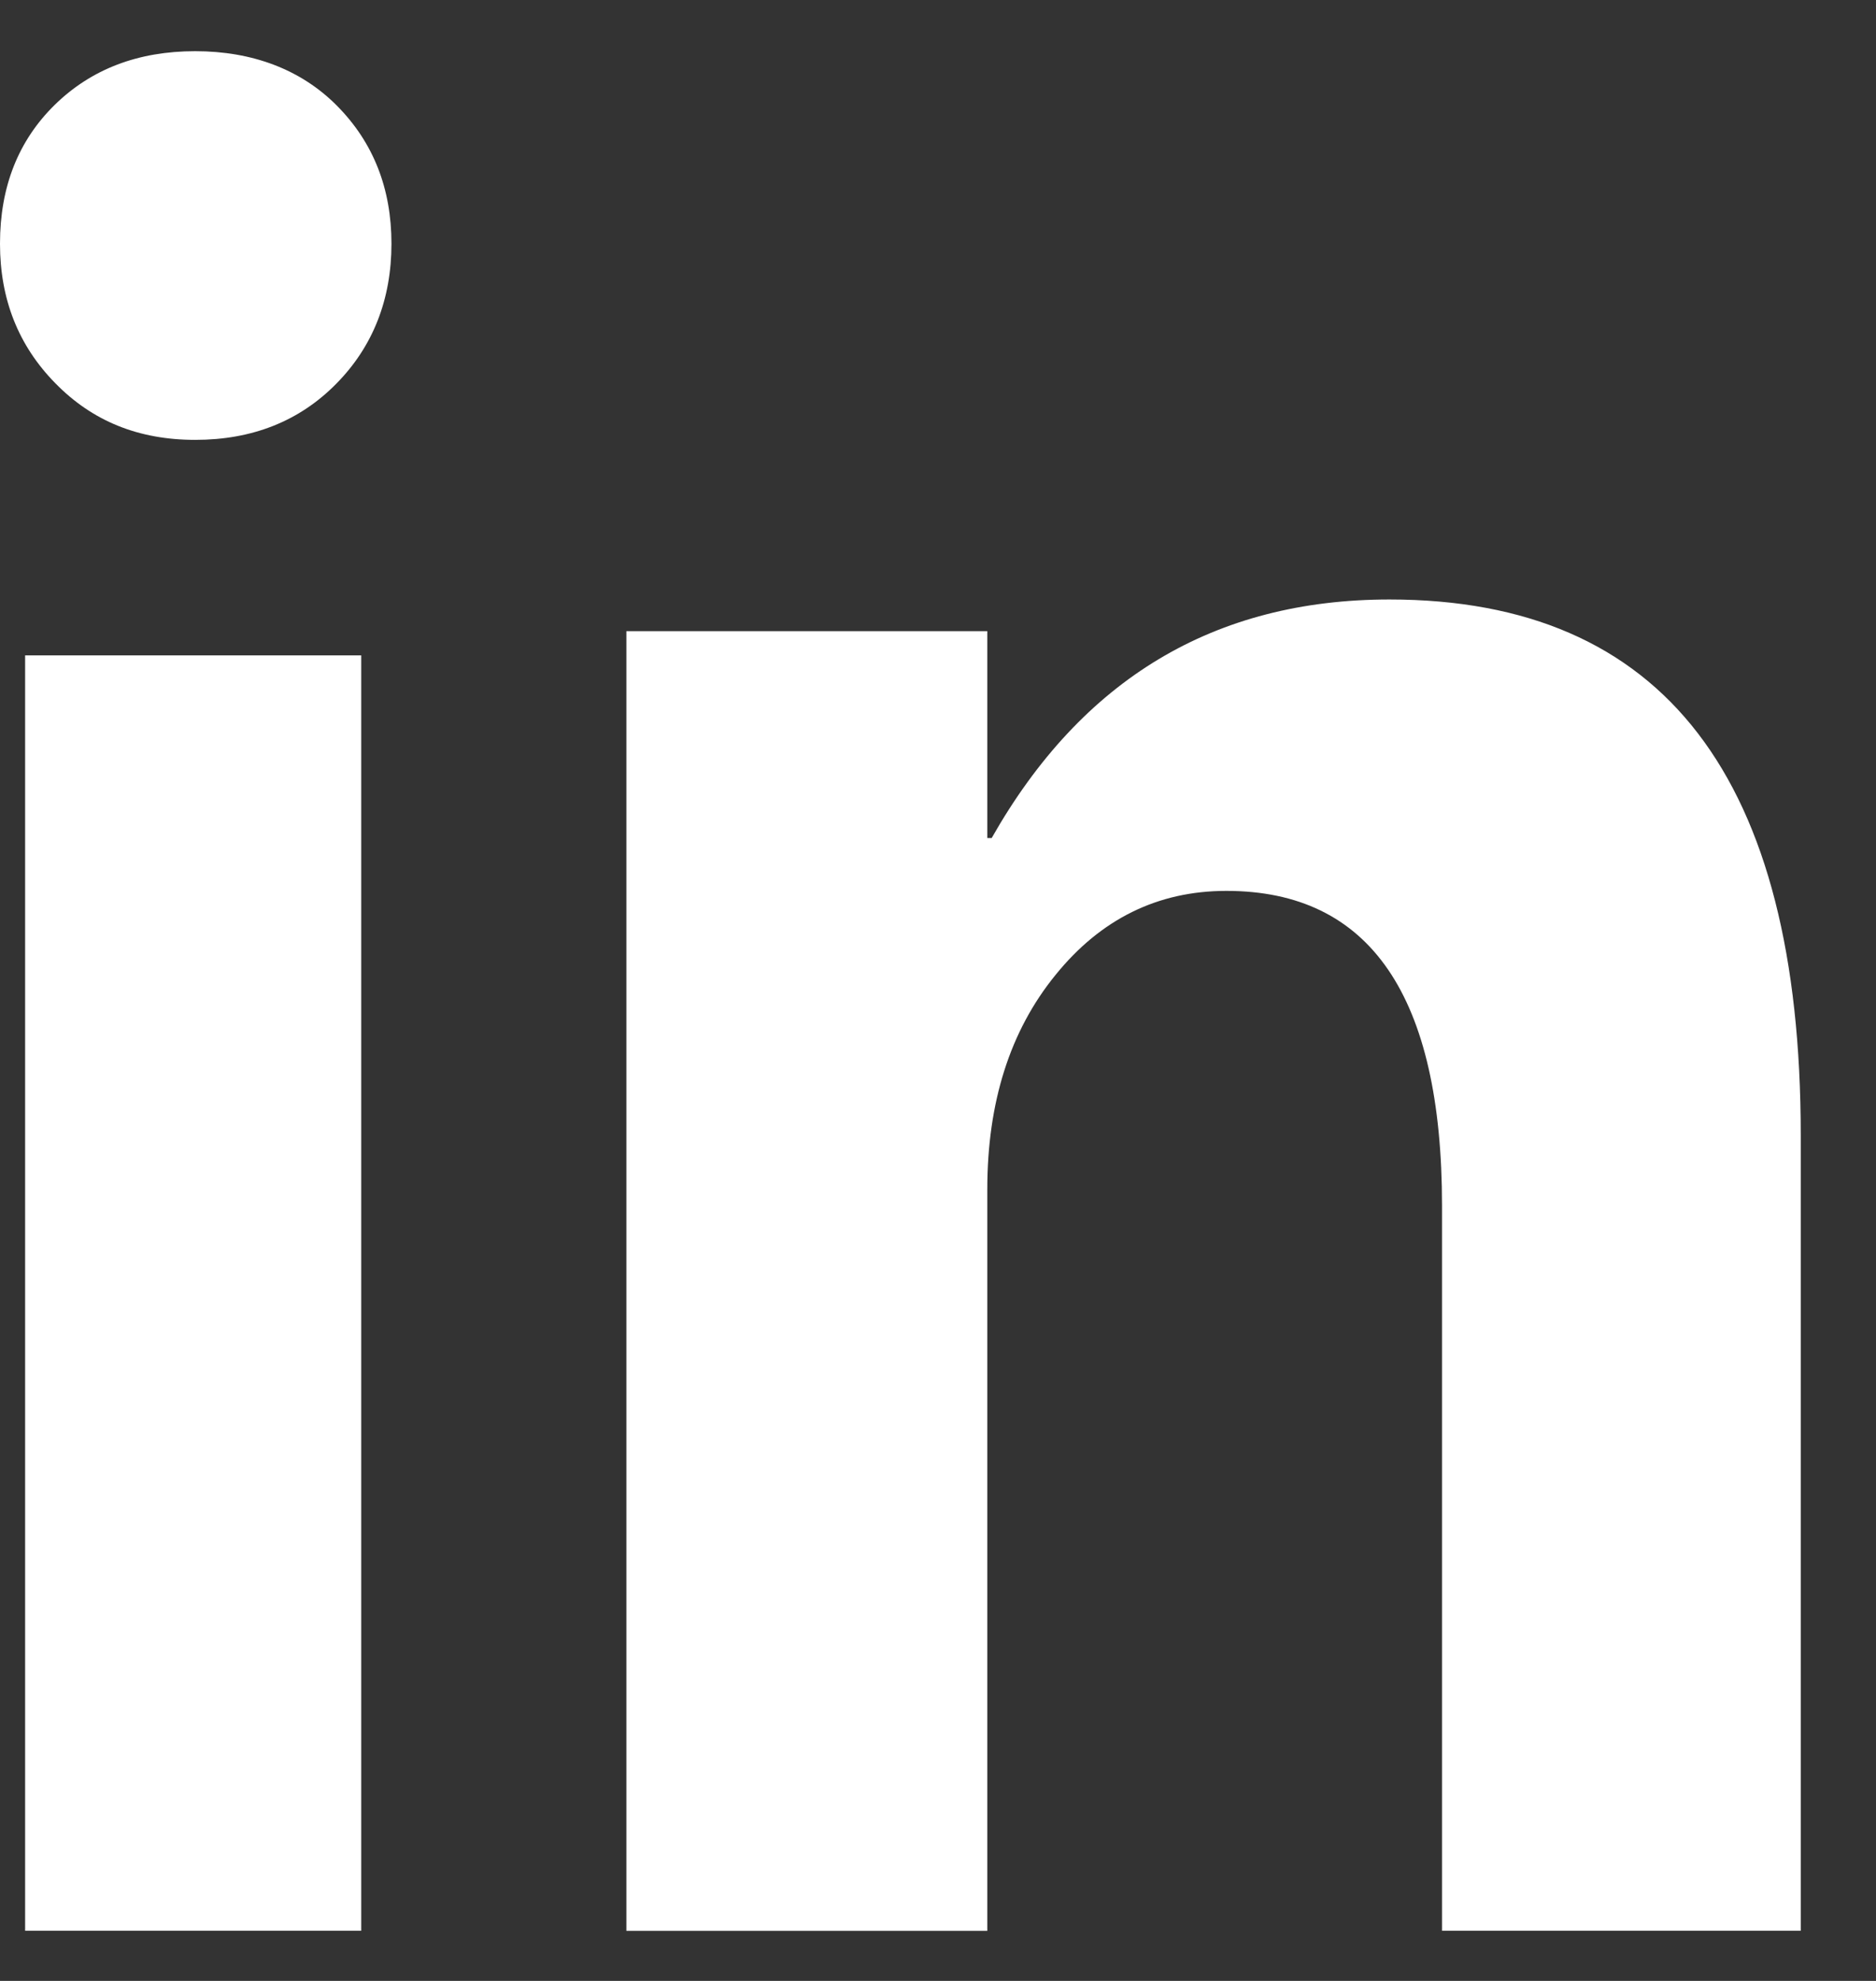 <svg width="18" height="19" viewBox="0 0 18 19" fill="none" xmlns="http://www.w3.org/2000/svg">
<rect x="0" y="0" width="18" height="19" fill="#333333" stroke="none"/>
<path d="M0 2.337C0 1.791 0.176 1.348 0.526 1.005C0.877 0.662 1.326 0.491 1.873 0.491C2.421 0.491 2.889 0.666 3.235 1.016C3.582 1.367 3.756 1.807 3.756 2.338C3.756 2.87 3.579 3.325 3.225 3.682C2.872 4.04 2.42 4.219 1.873 4.219C1.327 4.219 0.885 4.038 0.531 3.676C0.176 3.315 0 2.869 0 2.338V2.337ZM0.241 18.519V6.286H3.466V18.519H0.241Z" fill="white"/>
<path d="M17.278 18.519H13.836V11.566C13.836 9.552 13.146 8.545 11.767 8.545C11.11 8.545 10.562 8.814 10.127 9.352C9.69 9.889 9.473 10.574 9.473 11.409V18.52H6.01V6.054H9.473V8.038H9.515C10.381 6.513 11.652 5.75 13.332 5.75C15.963 5.75 17.278 7.462 17.278 10.889V18.518V18.519Z" fill="white"/>
</svg>
